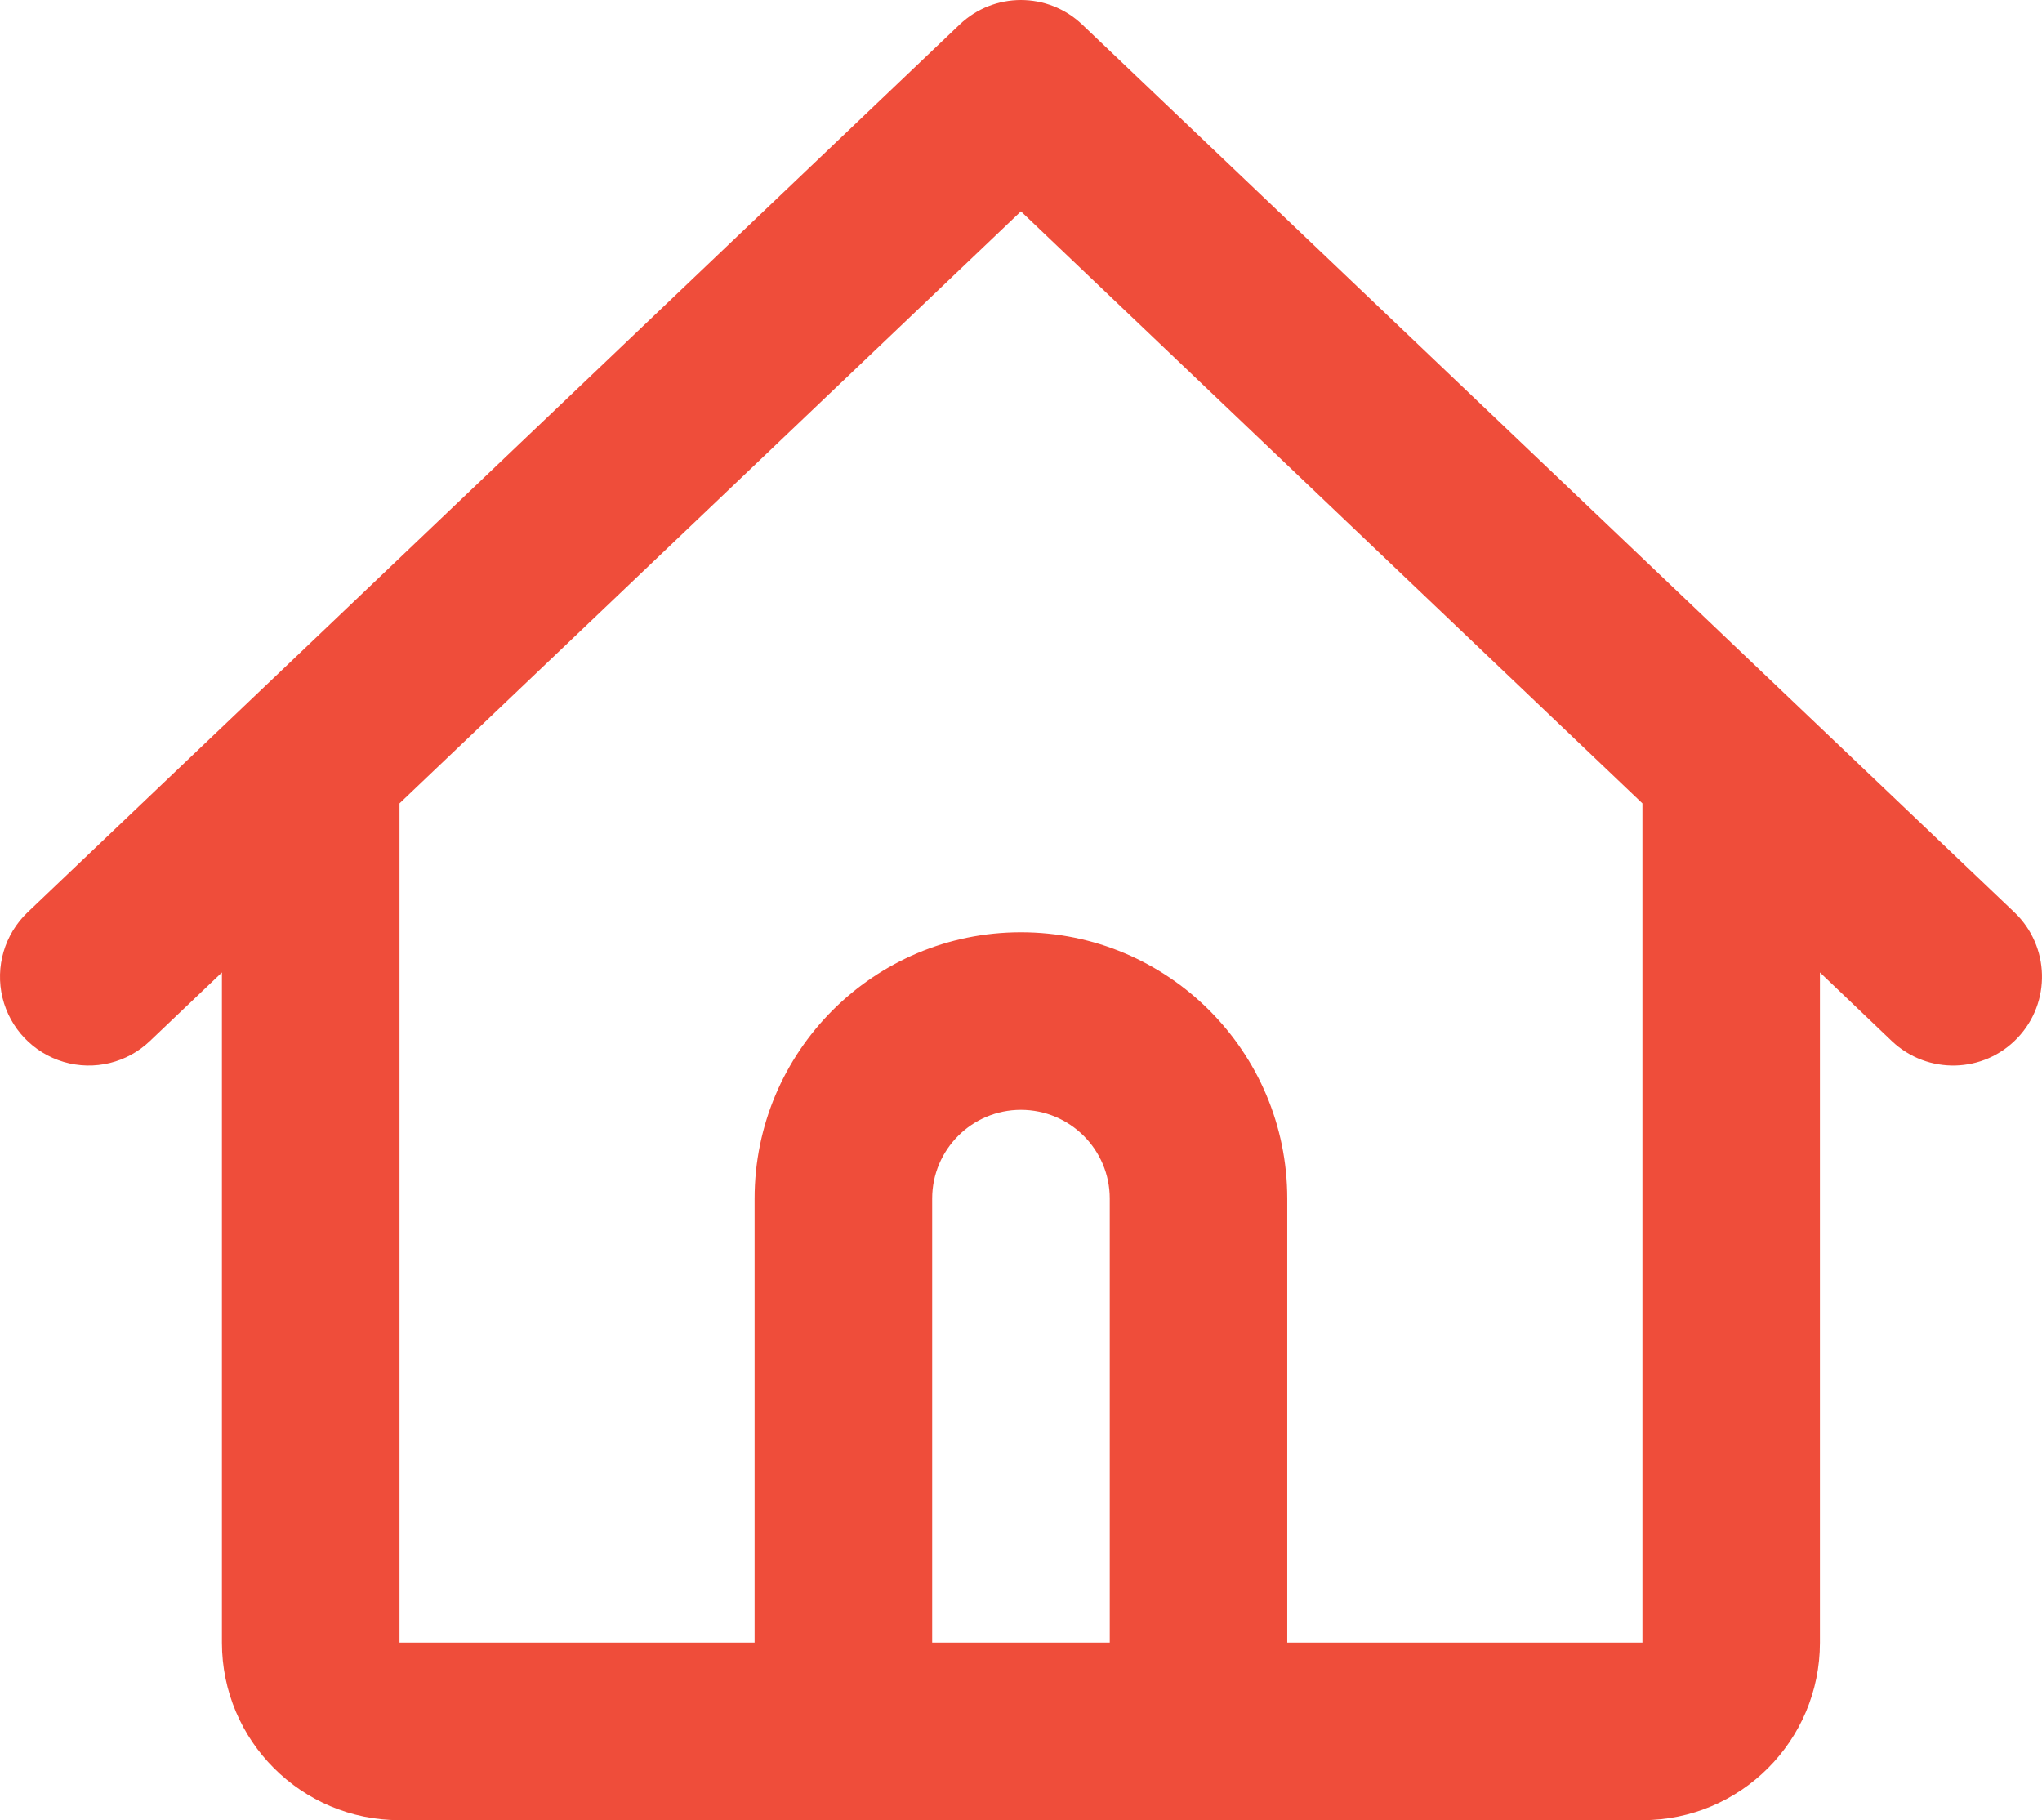 <!-- Shape: shape-40adcd9a-ba65-80ab-8001-d247fe442adf -->
<svg xmlns:xlink="http://www.w3.org/1999/xlink" fill="none" width="28" xmlns="http://www.w3.org/2000/svg" style="-webkit-print-color-adjust:exact" id="screenshot-292142bc-ba6c-806d-8002-dea9b7730503" version="1.1" viewBox="3230 1432.522 28 24.955" height="24.955">
  <g id="shape-292142bc-ba6c-806d-8002-dea9b7730503" style="fill:#000000" ry="0" rx="0">
    <g id="shape-292142bc-ba6c-806d-8002-dea9b7730505" style="fill:#000000" rx="0" ry="0">
      <g id="shape-292142bc-ba6c-806d-8002-dea9b7730506" style="fill:#000000" class="fills" rx="0" ry="0">
        <g id="shape-292142bc-ba6c-806d-8002-dea9b7730507">
          <g class="fills" id="fills-292142bc-ba6c-806d-8002-dea9b7730507">
            <path fill-rule="evenodd" clip-rule="evenodd" rx="0" ry="0" style="-webkit-print-color-adjust:exact;opacity:1;fill:#ef4d3a;fill-opacity:1" d="M3243.159,1432.858C3243.629,1432.410,3244.369,1432.410,3244.839,1432.858L3254.578,1442.133L3257.621,1445.030C3258.109,1445.494,3258.128,1446.266,3257.664,1446.753C3257.200,1447.241,3256.430,1447.259,3255.941,1446.796L3254.955,1445.855L3254.955,1455.043C3254.955,1456.388,3253.866,1457.478,3252.521,1457.478L3235.478,1457.478C3234.134,1457.478,3233.043,1456.388,3233.043,1455.043L3233.043,1445.855L3232.057,1446.794C3231.743,1447.095,3231.292,1447.205,3230.874,1447.082C3230.457,1446.959,3230.136,1446.623,3230.034,1446.200C3229.932,1445.777,3230.063,1445.332,3230.377,1445.032L3233.421,1442.133L3243.159,1432.858ZZZM3235.478,1443.537L3235.478,1455.043L3240.347,1455.043L3240.347,1448.956C3240.347,1446.939,3241.982,1445.304,3243.999,1445.304C3246.016,1445.304,3247.651,1446.939,3247.651,1448.956L3247.651,1455.043L3252.521,1455.043L3252.521,1443.537L3243.999,1435.420L3235.478,1443.537ZZZM3245.217,1455.043L3245.217,1448.956C3245.217,1448.284,3244.671,1447.739,3243.999,1447.739C3243.327,1447.739,3242.782,1448.284,3242.782,1448.956L3242.782,1455.043L3245.217,1455.043ZZZ">
            </path>
          </g>
        </g>
      </g>
    </g>
  </g>
</svg>